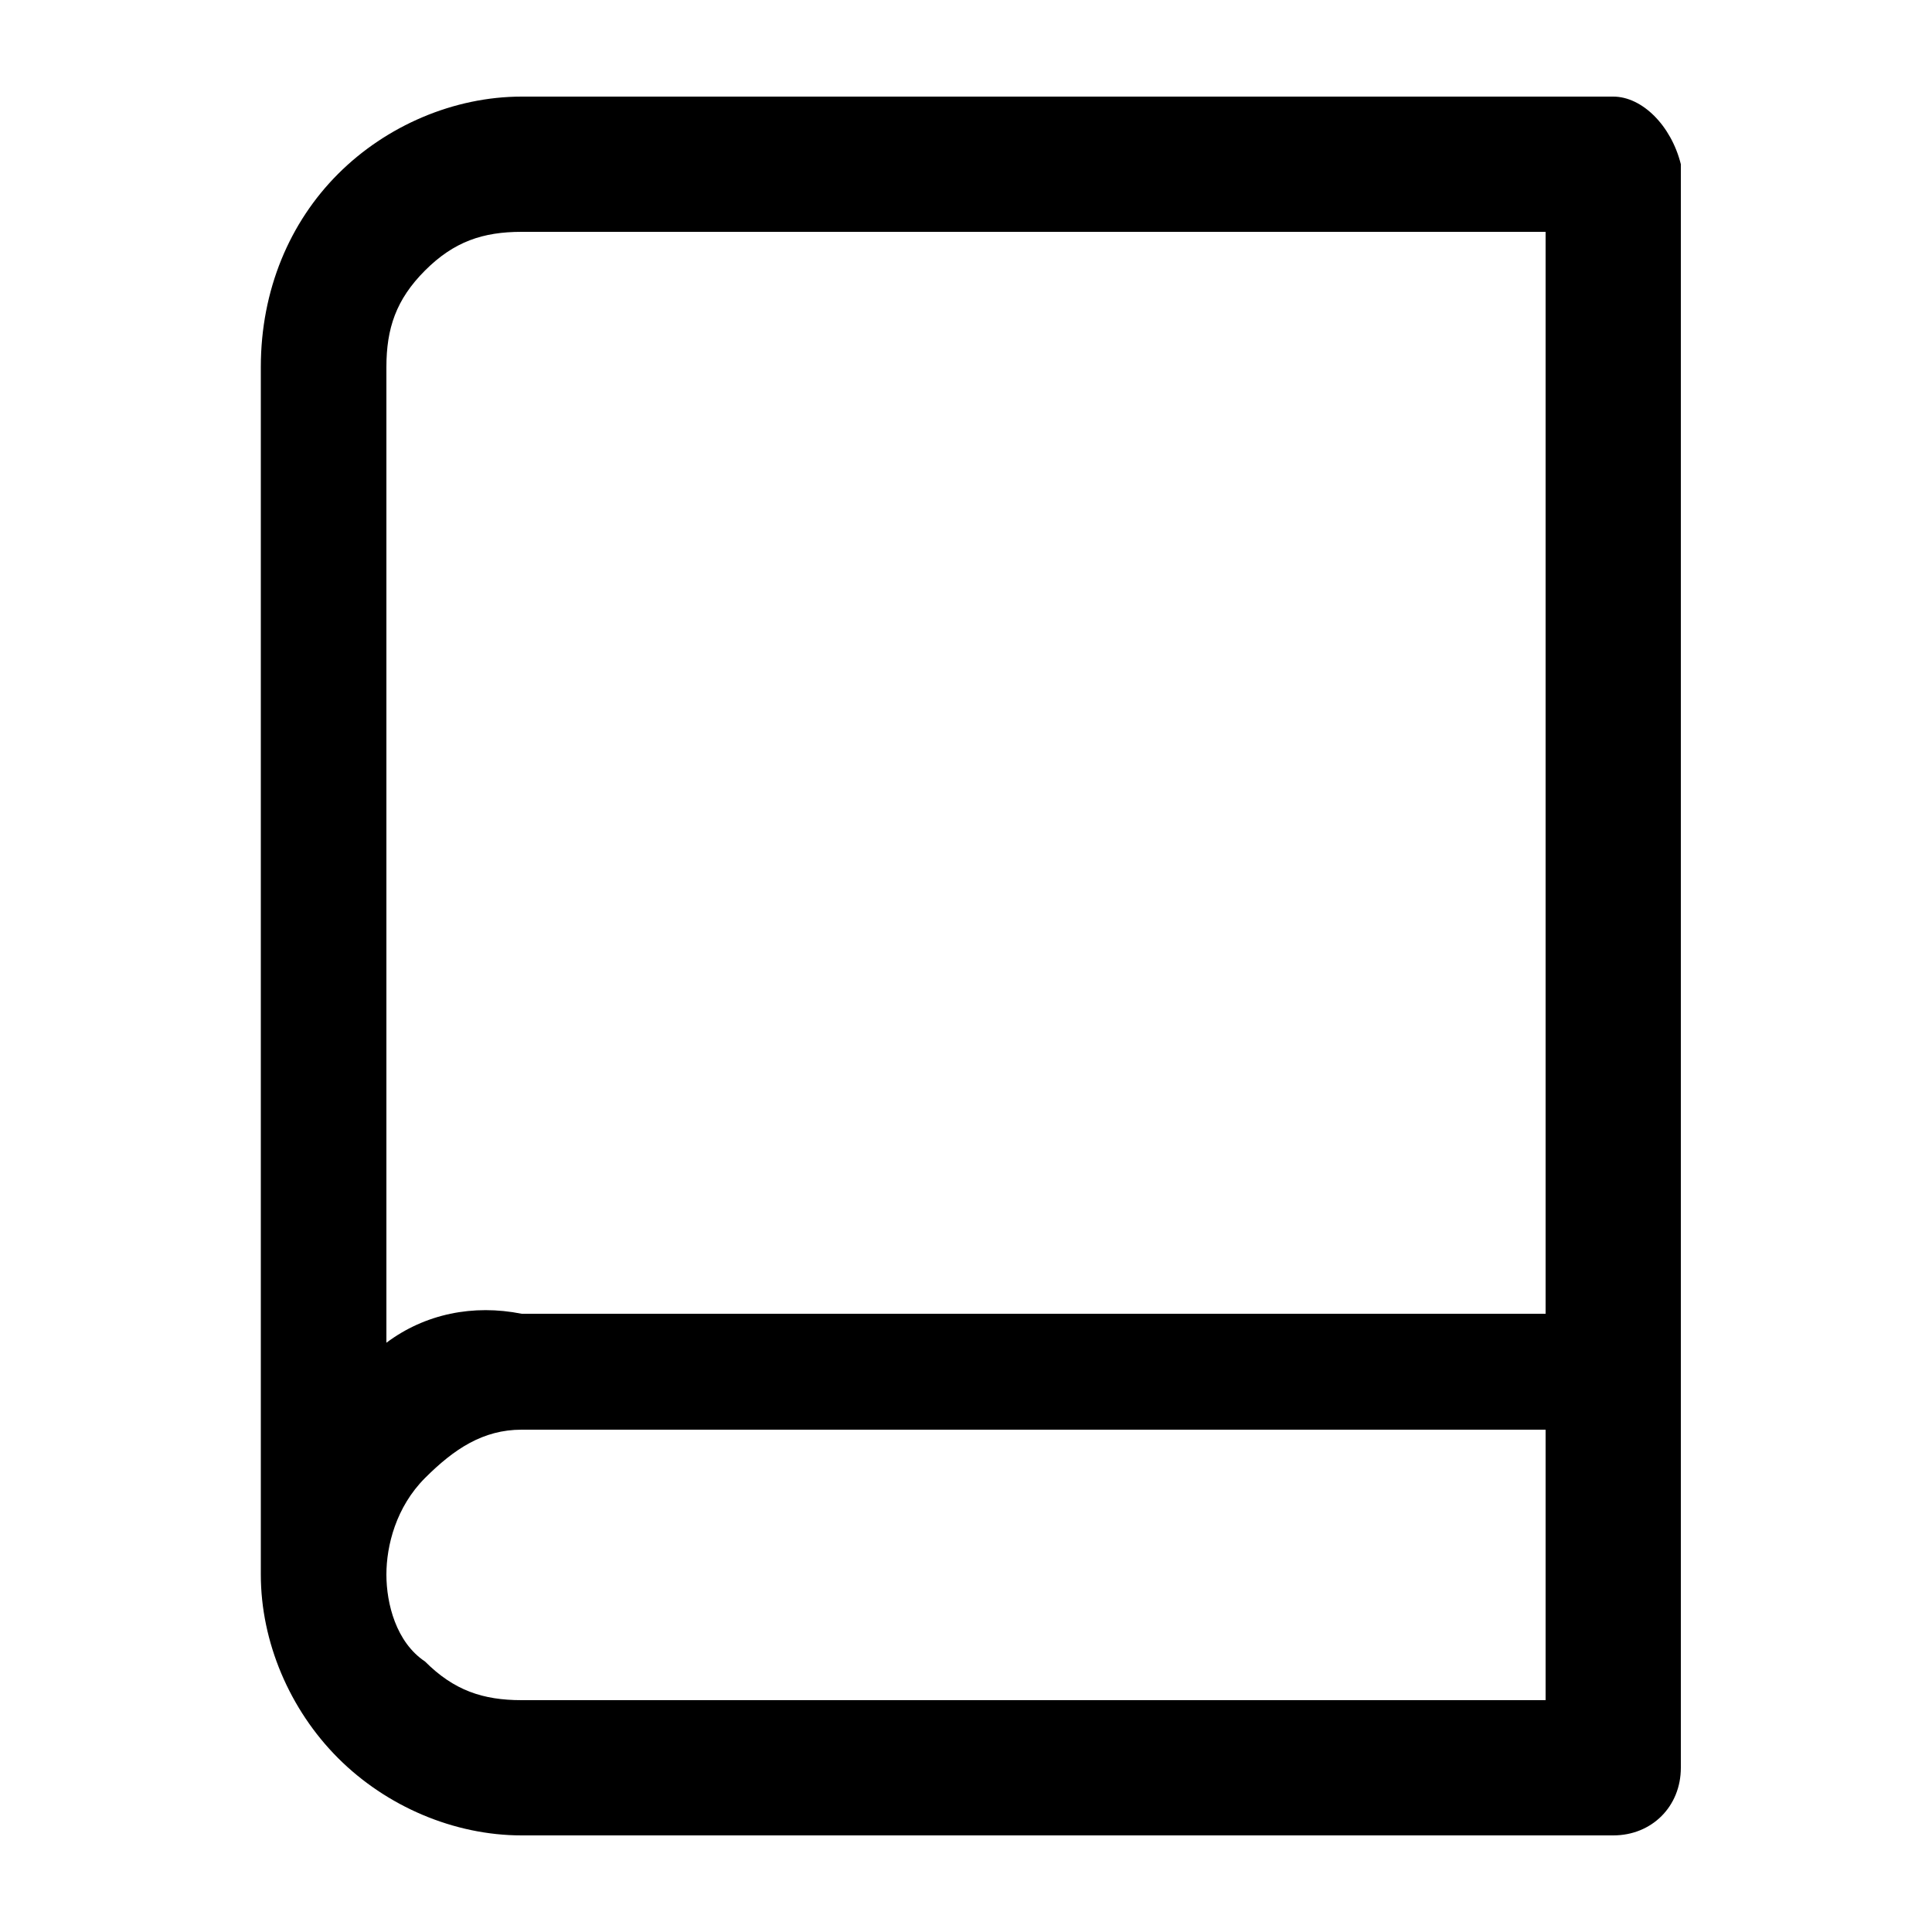 <svg xmlns="http://www.w3.org/2000/svg" viewBox="0 0 20 20" width="20" height="20">
<path d="M16.7,1H5.4C4.7,1,4,1.3,3.5,1.8C3,2.3,2.7,3,2.7,3.8v12.5c0,0.7,0.3,1.4,0.8,1.9C4,18.7,4.7,19,5.4,19h11.3
	c0.4,0,0.7-0.3,0.7-0.7V1.7C17.3,1.3,17,1,16.7,1z M4,13.9V3.8c0-0.4,0.1-0.7,0.4-1c0.3-0.3,0.6-0.4,1-0.4H16v11.2H5.4
	C4.9,13.5,4.4,13.6,4,13.9z M5.4,14.8H16v2.8H5.4c-0.4,0-0.7-0.1-1-0.4C4.1,17,4,16.6,4,16.3s0.1-0.7,0.4-1C4.7,15,5,14.8,5.4,14.8z
	"/>
</svg>
